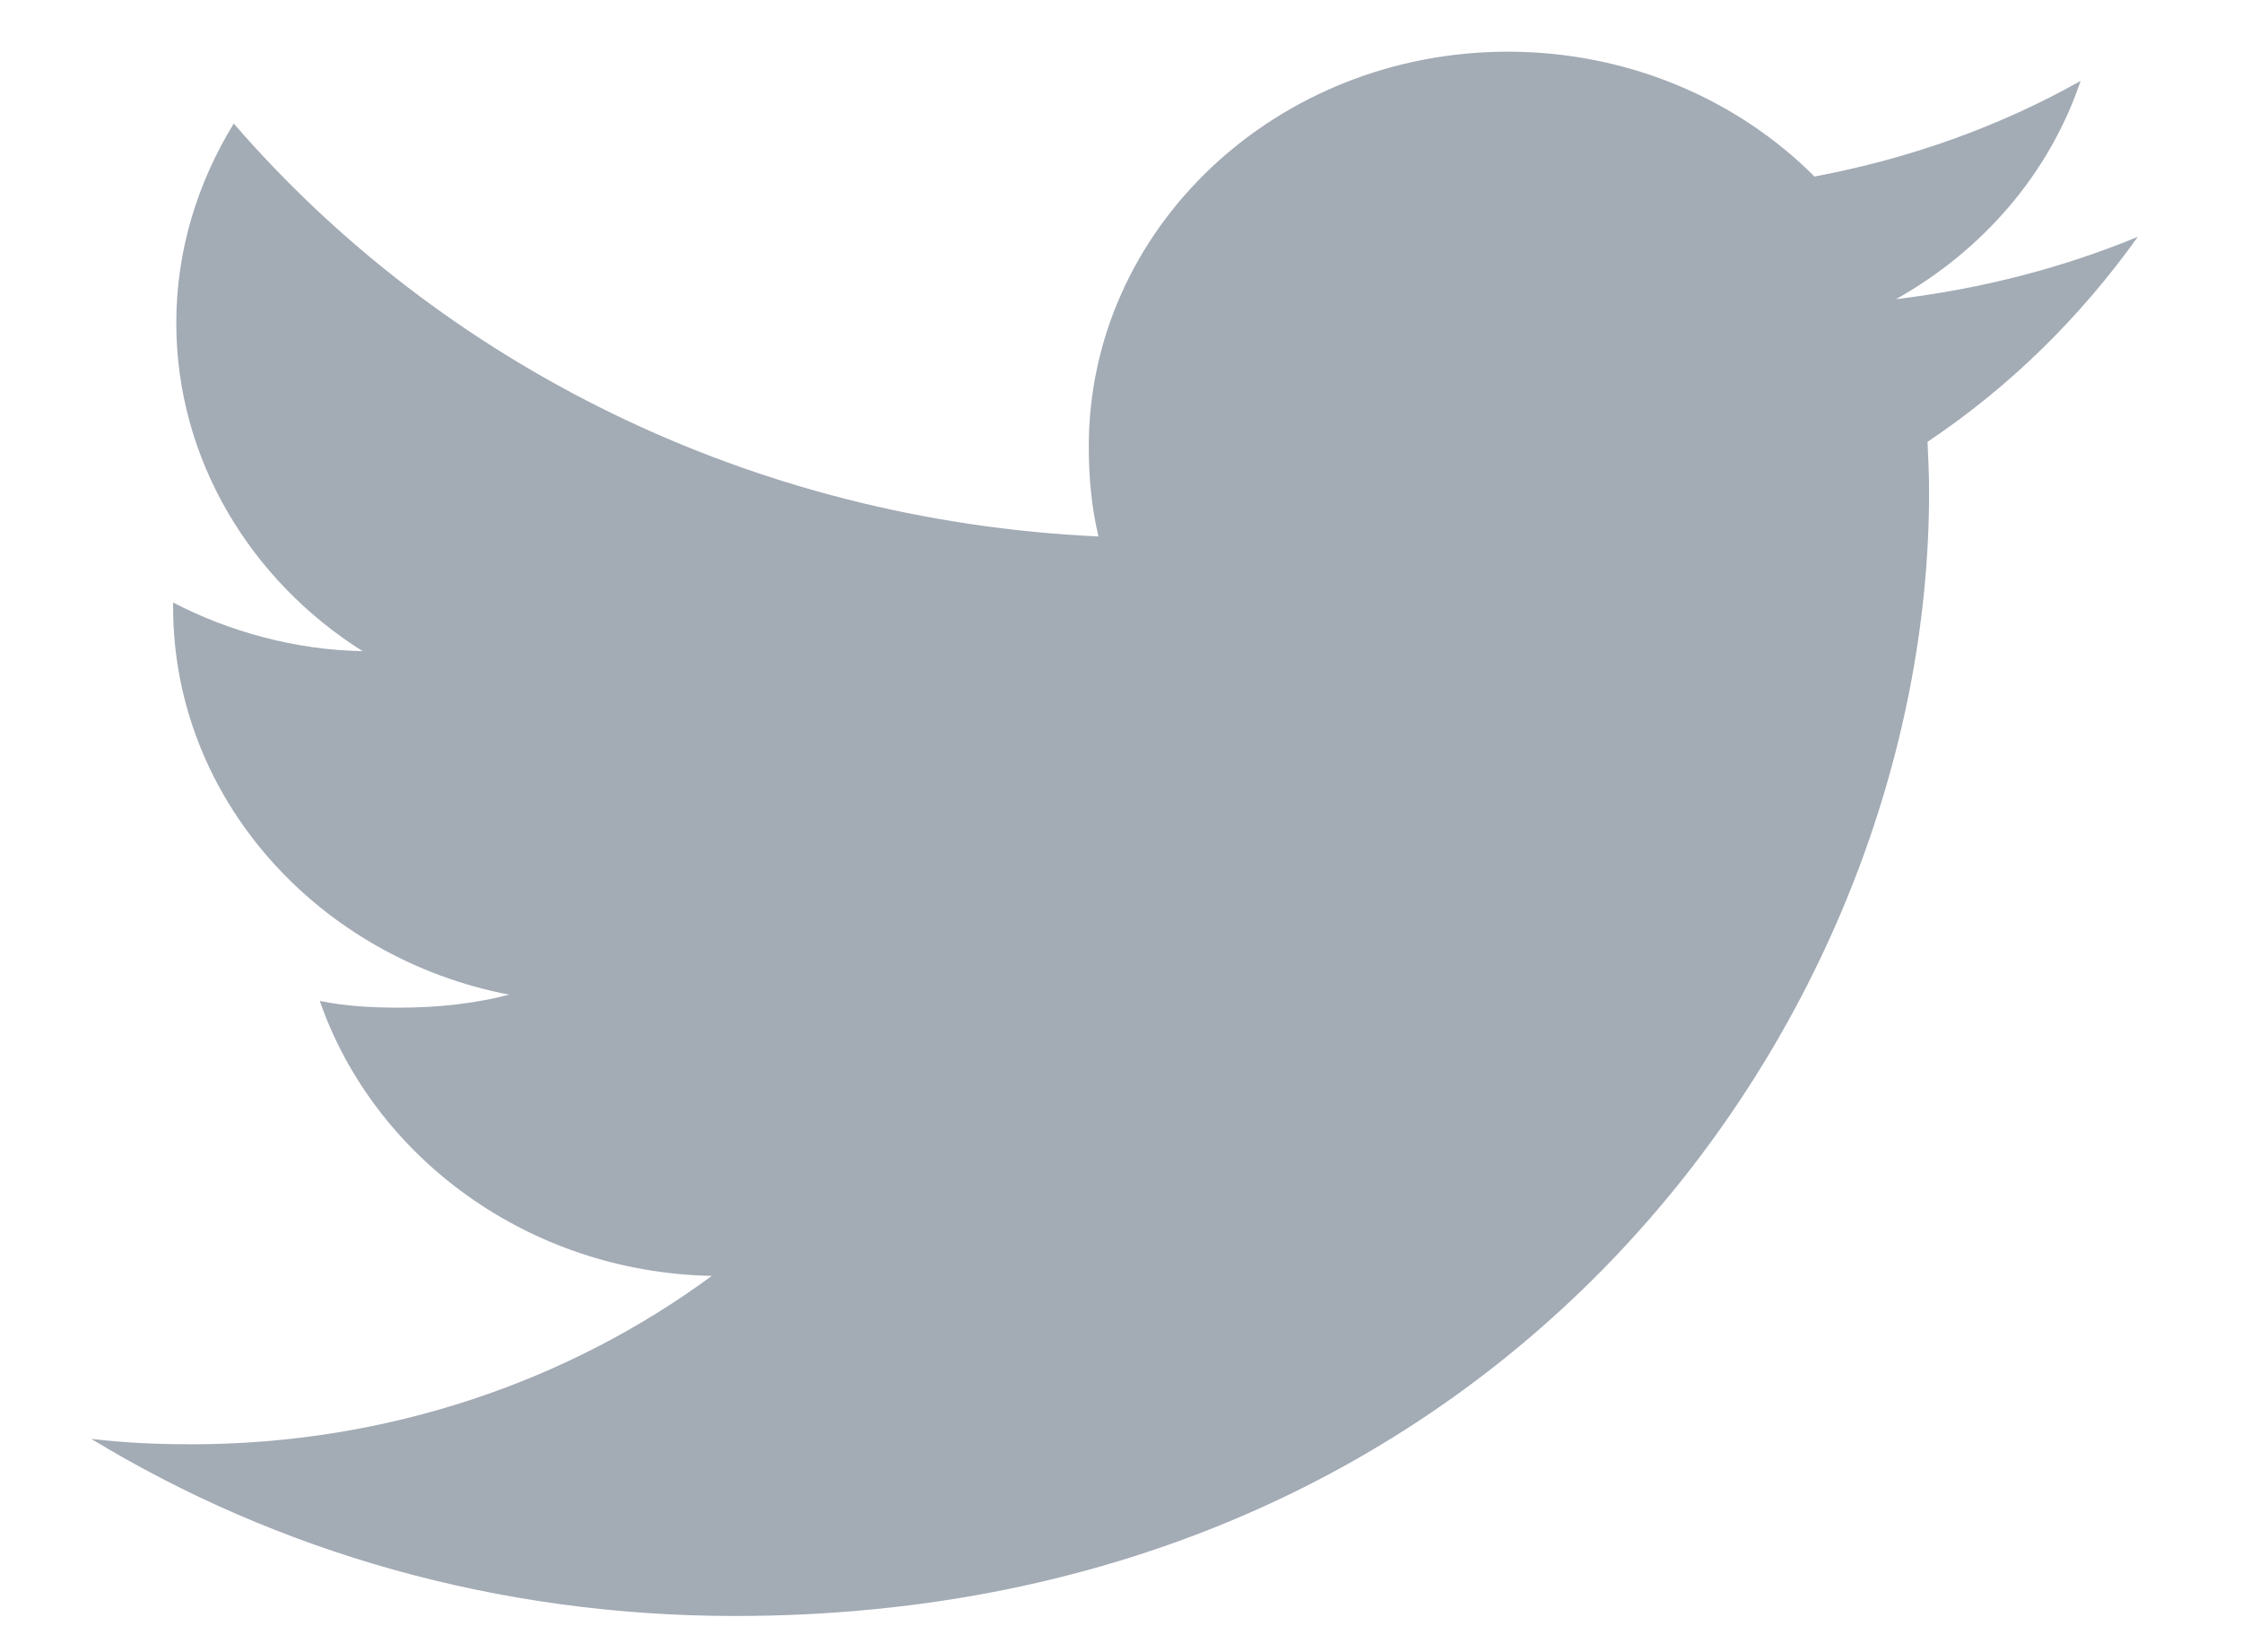 <svg width="19" height="14" viewBox="0 0 19 14" fill="none" xmlns="http://www.w3.org/2000/svg">
<path d="M18.117 2.007C17.472 2.273 16.785 2.449 16.068 2.535C16.805 2.121 17.368 1.47 17.632 0.686C16.945 1.072 16.186 1.344 15.377 1.496C14.725 0.842 13.795 0.438 12.78 0.438C10.812 0.438 9.227 1.941 9.227 3.783C9.227 4.048 9.251 4.303 9.309 4.546C6.353 4.41 3.738 3.078 1.981 1.047C1.674 1.548 1.494 2.121 1.494 2.738C1.494 3.896 2.128 4.923 3.073 5.518C2.502 5.508 1.941 5.352 1.467 5.106C1.467 5.116 1.467 5.129 1.467 5.143C1.467 6.768 2.699 8.118 4.315 8.429C4.026 8.504 3.711 8.539 3.383 8.539C3.156 8.539 2.926 8.527 2.71 8.482C3.171 9.807 4.478 10.781 6.032 10.812C4.823 11.703 3.287 12.239 1.624 12.239C1.332 12.239 1.053 12.227 0.773 12.193C2.348 13.149 4.215 13.694 6.228 13.694C12.771 13.694 16.348 8.595 16.348 4.176C16.348 4.028 16.342 3.885 16.335 3.744C17.04 3.272 17.633 2.684 18.117 2.007Z" fill="#A3ABB5"/>
</svg>
